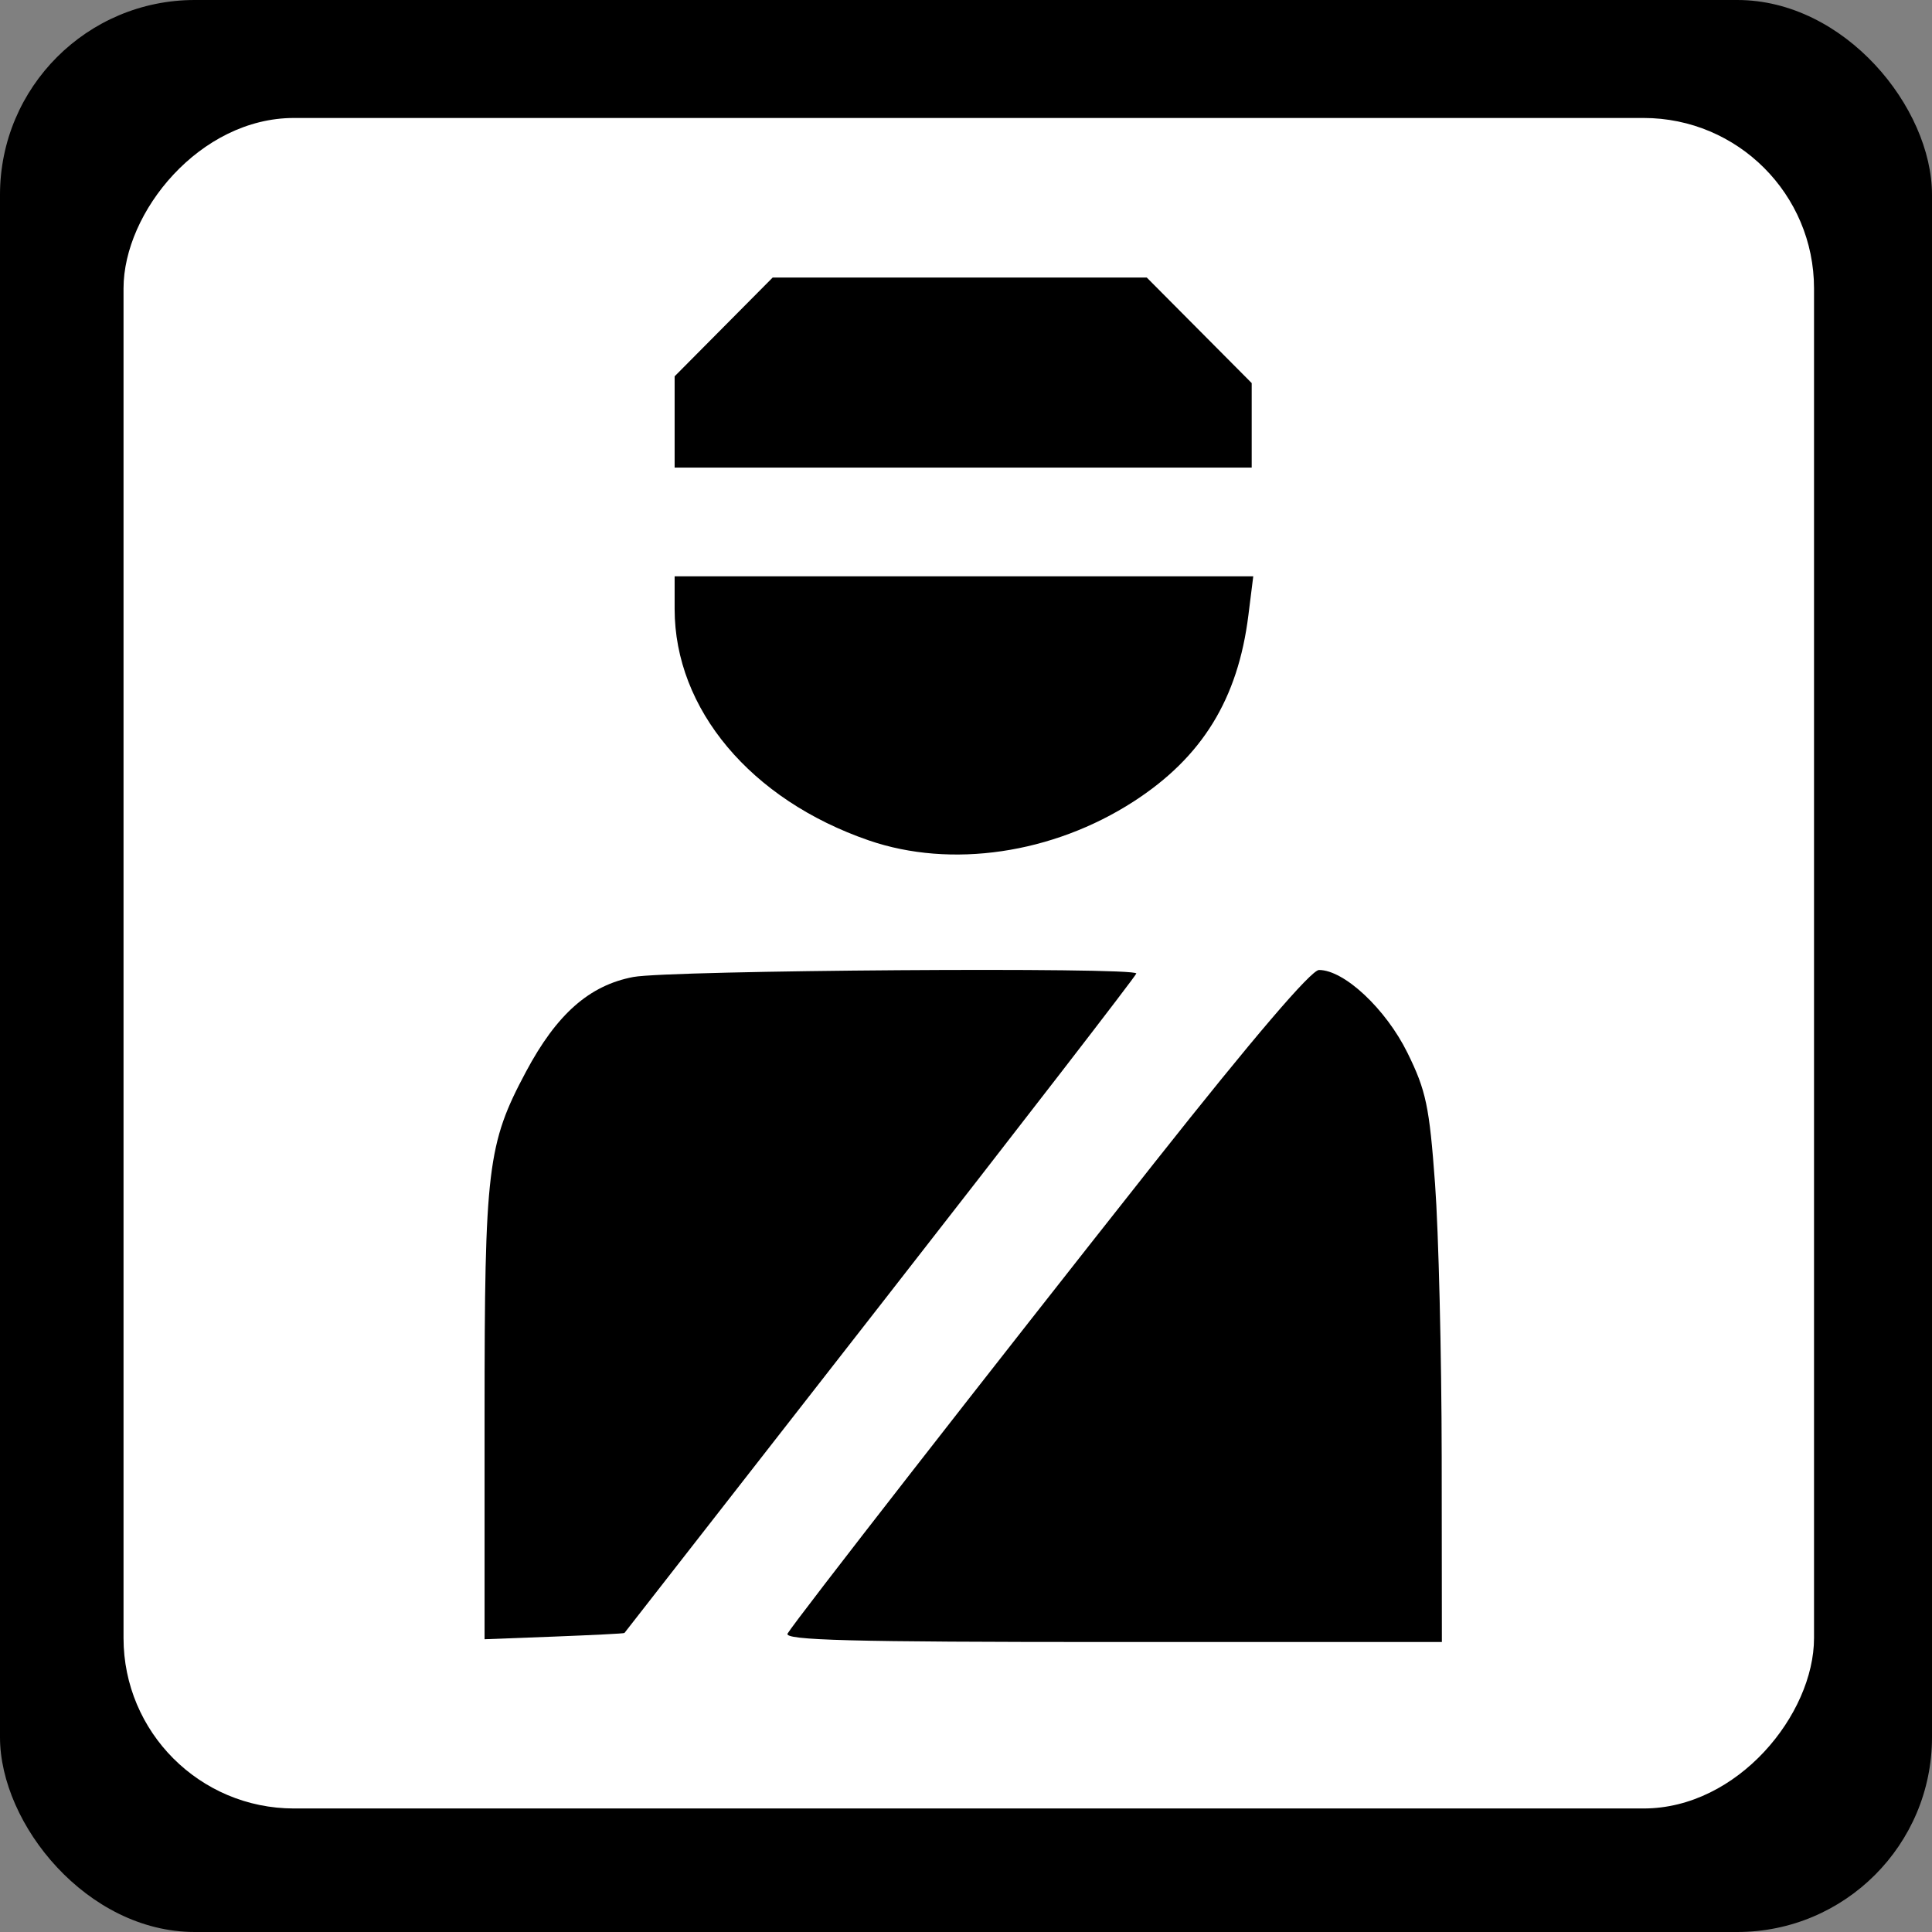<?xml version="1.0" encoding="UTF-8" standalone="no"?>
<!-- Created with Inkscape (http://www.inkscape.org/) -->

<svg
   xmlns:dc="http://purl.org/dc/elements/1.1/"
   xmlns:cc="http://creativecommons.org/ns#"
   xmlns:rdf="http://www.w3.org/1999/02/22-rdf-syntax-ns#"
   xmlns:svg="http://www.w3.org/2000/svg"
   xmlns="http://www.w3.org/2000/svg"
   xmlns:sodipodi="http://sodipodi.sourceforge.net/DTD/sodipodi-0.dtd"
   xmlns:inkscape="http://www.inkscape.org/namespaces/inkscape"
   width="32"
   height="32"
   viewBox="0 0 32 32"
   id="svg4138"
   version="1.1"
   inkscape:version="0.91 r13725"
   sodipodi:docname="police_frame.svg">
  <rect x="0" y="0" width="32" height="32" fill="#808080" stroke="none"/>
  <defs
     id="defs4140" />
  <sodipodi:namedview
     id="base"
     pagecolor="#ffffff"
     bordercolor="#666666"
     borderopacity="1.0"
     inkscape:pageopacity="0.0"
     inkscape:pageshadow="2"
     inkscape:zoom="15.839192"
     inkscape:cx="13.660504"
     inkscape:cy="11.43619"
     inkscape:document-units="px"
     inkscape:current-layer="layer1"
     showgrid="false"
     units="px"
     inkscape:window-width="1920"
     inkscape:window-height="1138"
     inkscape:window-x="-8"
     inkscape:window-y="-8"
     inkscape:window-maximized="1" />
  <g
     inkscape:label="Ebene 1"
     inkscape:groupmode="layer"
     id="layer1"
     transform="translate(0,-1020.362)">
    <rect
       style="opacity:1;fill:#000000;fill-opacity:1;stroke:none;stroke-width:2.095;stroke-linecap:butt;stroke-linejoin:round;stroke-miterlimit:4;stroke-dasharray:none;stroke-dashoffset:0;stroke-opacity:1"
       id="rect4154"
       width="32"
       height="32"
       x="0"
       y="1020.362"
       ry="3.226" />
    <rect
       style="opacity:1;fill:#ffffff;fill-opacity:1;stroke:none;stroke-width:2.095;stroke-linecap:butt;stroke-linejoin:round;stroke-miterlimit:4;stroke-dasharray:none;stroke-dashoffset:0;stroke-opacity:1"
       id="rect4154-7"
       width="28"
       height="28"
       x="-30.046"
       y="1022.316"
       ry="2.823"
       transform="scale(-1,1)" />
    <path
       style="opacity:1;fill:#000000;fill-opacity:1;stroke:none;stroke-width:2.095;stroke-linecap:butt;stroke-linejoin:round;stroke-miterlimit:4;stroke-dasharray:none;stroke-dashoffset:0;stroke-opacity:1"
       d="m 13.044,1047.42 c 0.13,-0.219 3.319,-4.312 6.089,-7.815 1.62,-2.048 2.584,-3.177 2.714,-3.177 0.418,0 1.107,0.646 1.465,1.372 0.308,0.626 0.363,0.885 0.457,2.171 0.059,0.803 0.108,2.839 0.11,4.524 l 0.003,3.064 -5.46,0 c -4.338,0 -5.443,-0.029 -5.377,-0.141 z"
       id="path4710"
       inkscape:connector-curvature="0" />
    <path
       style="opacity:1;fill:#000000;fill-opacity:1;stroke:none;stroke-width:2.095;stroke-linecap:butt;stroke-linejoin:round;stroke-miterlimit:4;stroke-dasharray:none;stroke-dashoffset:0;stroke-opacity:1"
       d="m 8.026,1043.794 c 0,-4.091 0.047,-4.484 0.686,-5.681 0.508,-0.953 1.049,-1.431 1.778,-1.569 0.597,-0.113 8.331,-0.167 8.331,-0.058 0,0.032 -1.905,2.498 -4.233,5.482 -2.328,2.984 -4.239,5.432 -4.245,5.441 -0.006,0.01 -0.53,0.035 -1.164,0.06 l -1.153,0.044 0,-3.719 z"
       id="path4712"
       inkscape:connector-curvature="0" />
    <path
       style="opacity:1;fill:#000000;fill-opacity:1;stroke:none;stroke-width:2.095;stroke-linecap:butt;stroke-linejoin:round;stroke-miterlimit:4;stroke-dasharray:none;stroke-dashoffset:0;stroke-opacity:1"
       d="m 14.391,1034.282 c -1.956,-0.673 -3.217,-2.175 -3.217,-3.833 l 0,-0.542 4.792,0 4.792,0 -0.081,0.647 c -0.173,1.387 -0.766,2.35 -1.9,3.083 -1.341,0.866 -3.023,1.114 -4.386,0.645 z"
       id="path4714"
       inkscape:connector-curvature="0" />
    <path
       style="opacity:1;fill:#000000;fill-opacity:1;stroke:none;stroke-width:2.095;stroke-linecap:butt;stroke-linejoin:round;stroke-miterlimit:4;stroke-dasharray:none;stroke-dashoffset:0;stroke-opacity:1"
       d="m 11.174,1027.351 0,-0.756 0.812,-0.818 0.812,-0.818 3.098,0 3.098,0 0.869,0.874 0.869,0.874 0,0.7 0,0.7 -4.779,0 -4.779,0 0,-0.756 z"
       id="path4716"
       inkscape:connector-curvature="0" />
  </g>
</svg>
